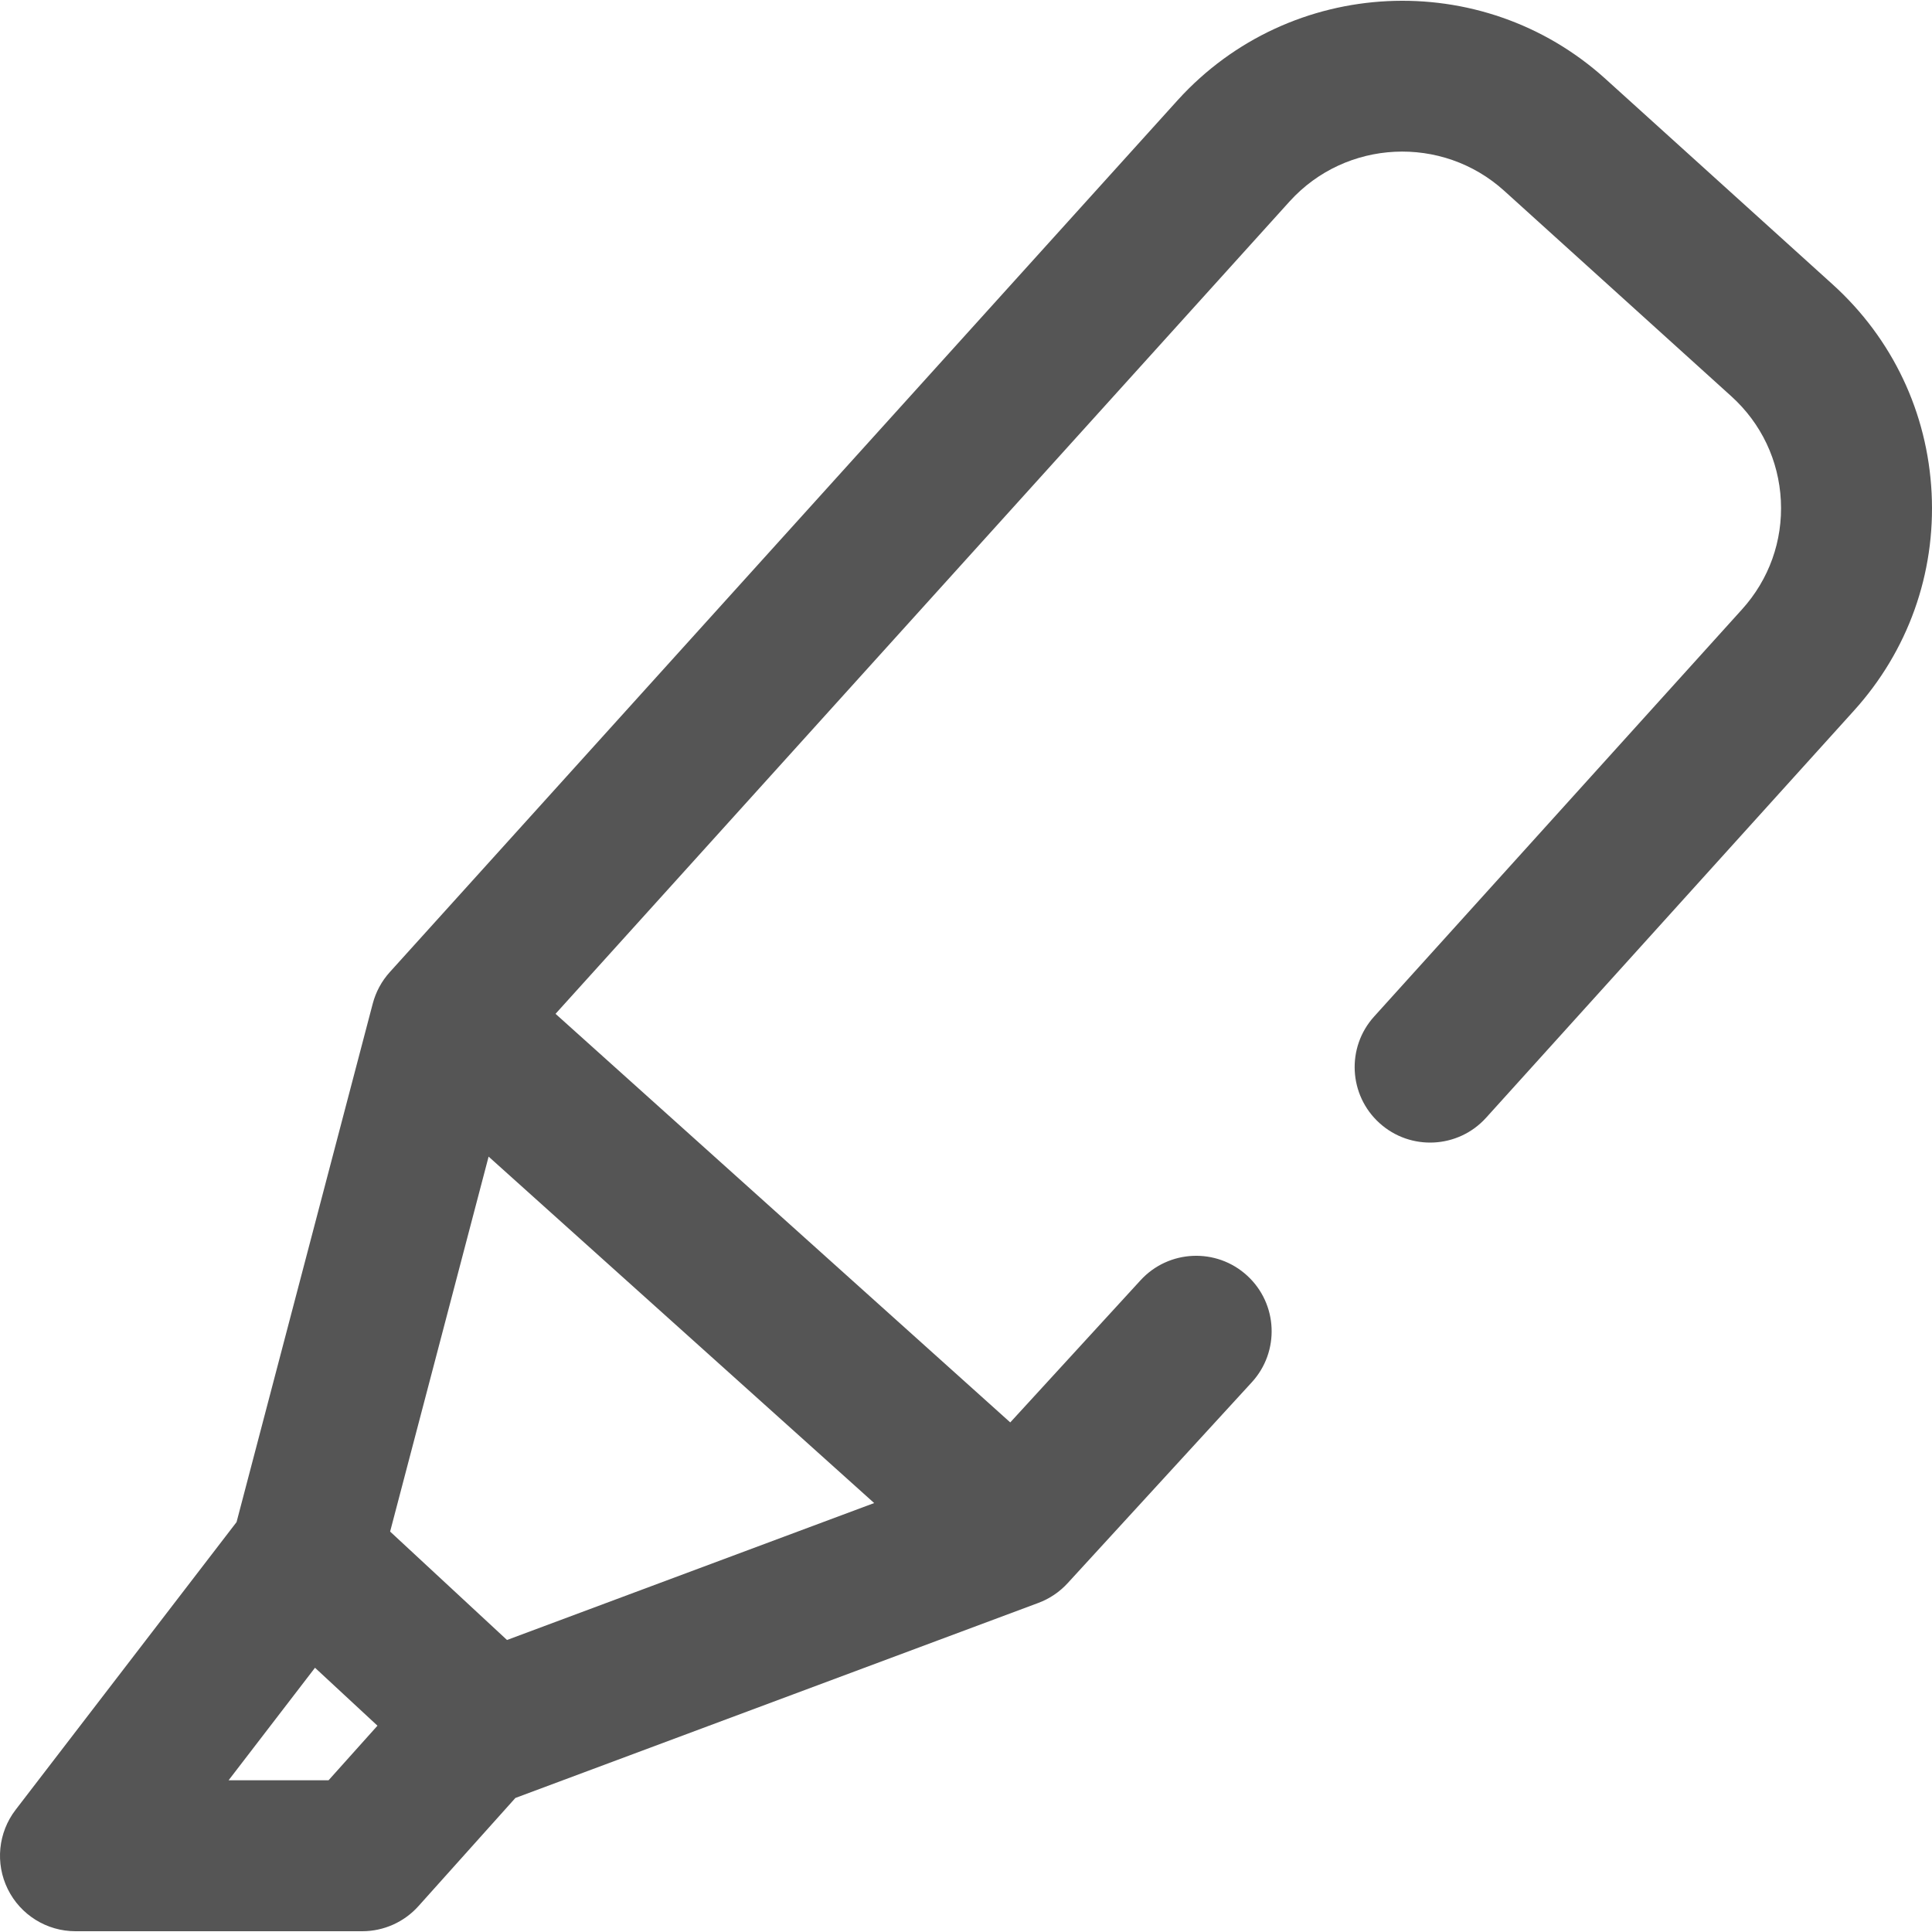 <svg version="1.1" xmlns="http://www.w3.org/2000/svg" x="0px" y="0px" viewBox="0 0 512.003 512.003">
    <path fill="#555" d="M511.901,130.69c-1.065-21.334-10.384-40.983-26.24-55.328l-60.198-54.463c-32.754-29.633-83.561-27.15-113.299,5.574 l-208.875,231.16c-2.146,2.375-3.69,5.231-4.504,8.328L62.692,403.37L4.138,479.617c-4.639,6.041-5.444,14.192-2.077,21.024 c3.367,6.832,10.323,11.158,17.939,11.158h76c5.685,0,11.101-2.419,14.895-6.652l25.693-28.669 c0.068-0.024,0.135-0.049,0.203-0.074l138.387-51.613c2.961-1.104,5.618-2.895,7.754-5.225l48.813-53.252 c7.464-8.143,6.913-20.794-1.229-28.257c-8.144-7.464-20.794-6.913-28.258,1.229l-34.53,37.671L147.223,268.676L341.805,53.331 c14.899-16.396,40.387-17.639,56.821-2.771l60.198,54.463c7.933,7.176,12.594,16.999,13.126,27.66 c0.532,10.66-3.127,20.894-10.316,28.834L364.161,269.39c-7.406,8.195-6.766,20.843,1.43,28.248 c8.196,7.405,20.846,6.766,28.248-1.431l97.459-107.855C505.649,172.503,512.966,152.026,511.901,130.69z M87.068,471.798H60.576 l22.903-29.823l16.553,15.355L87.068,471.798z M231.664,398.326l-97.301,36.29l-30.975-28.732l26.101-99.367L231.664,398.326z"/>
</svg>
